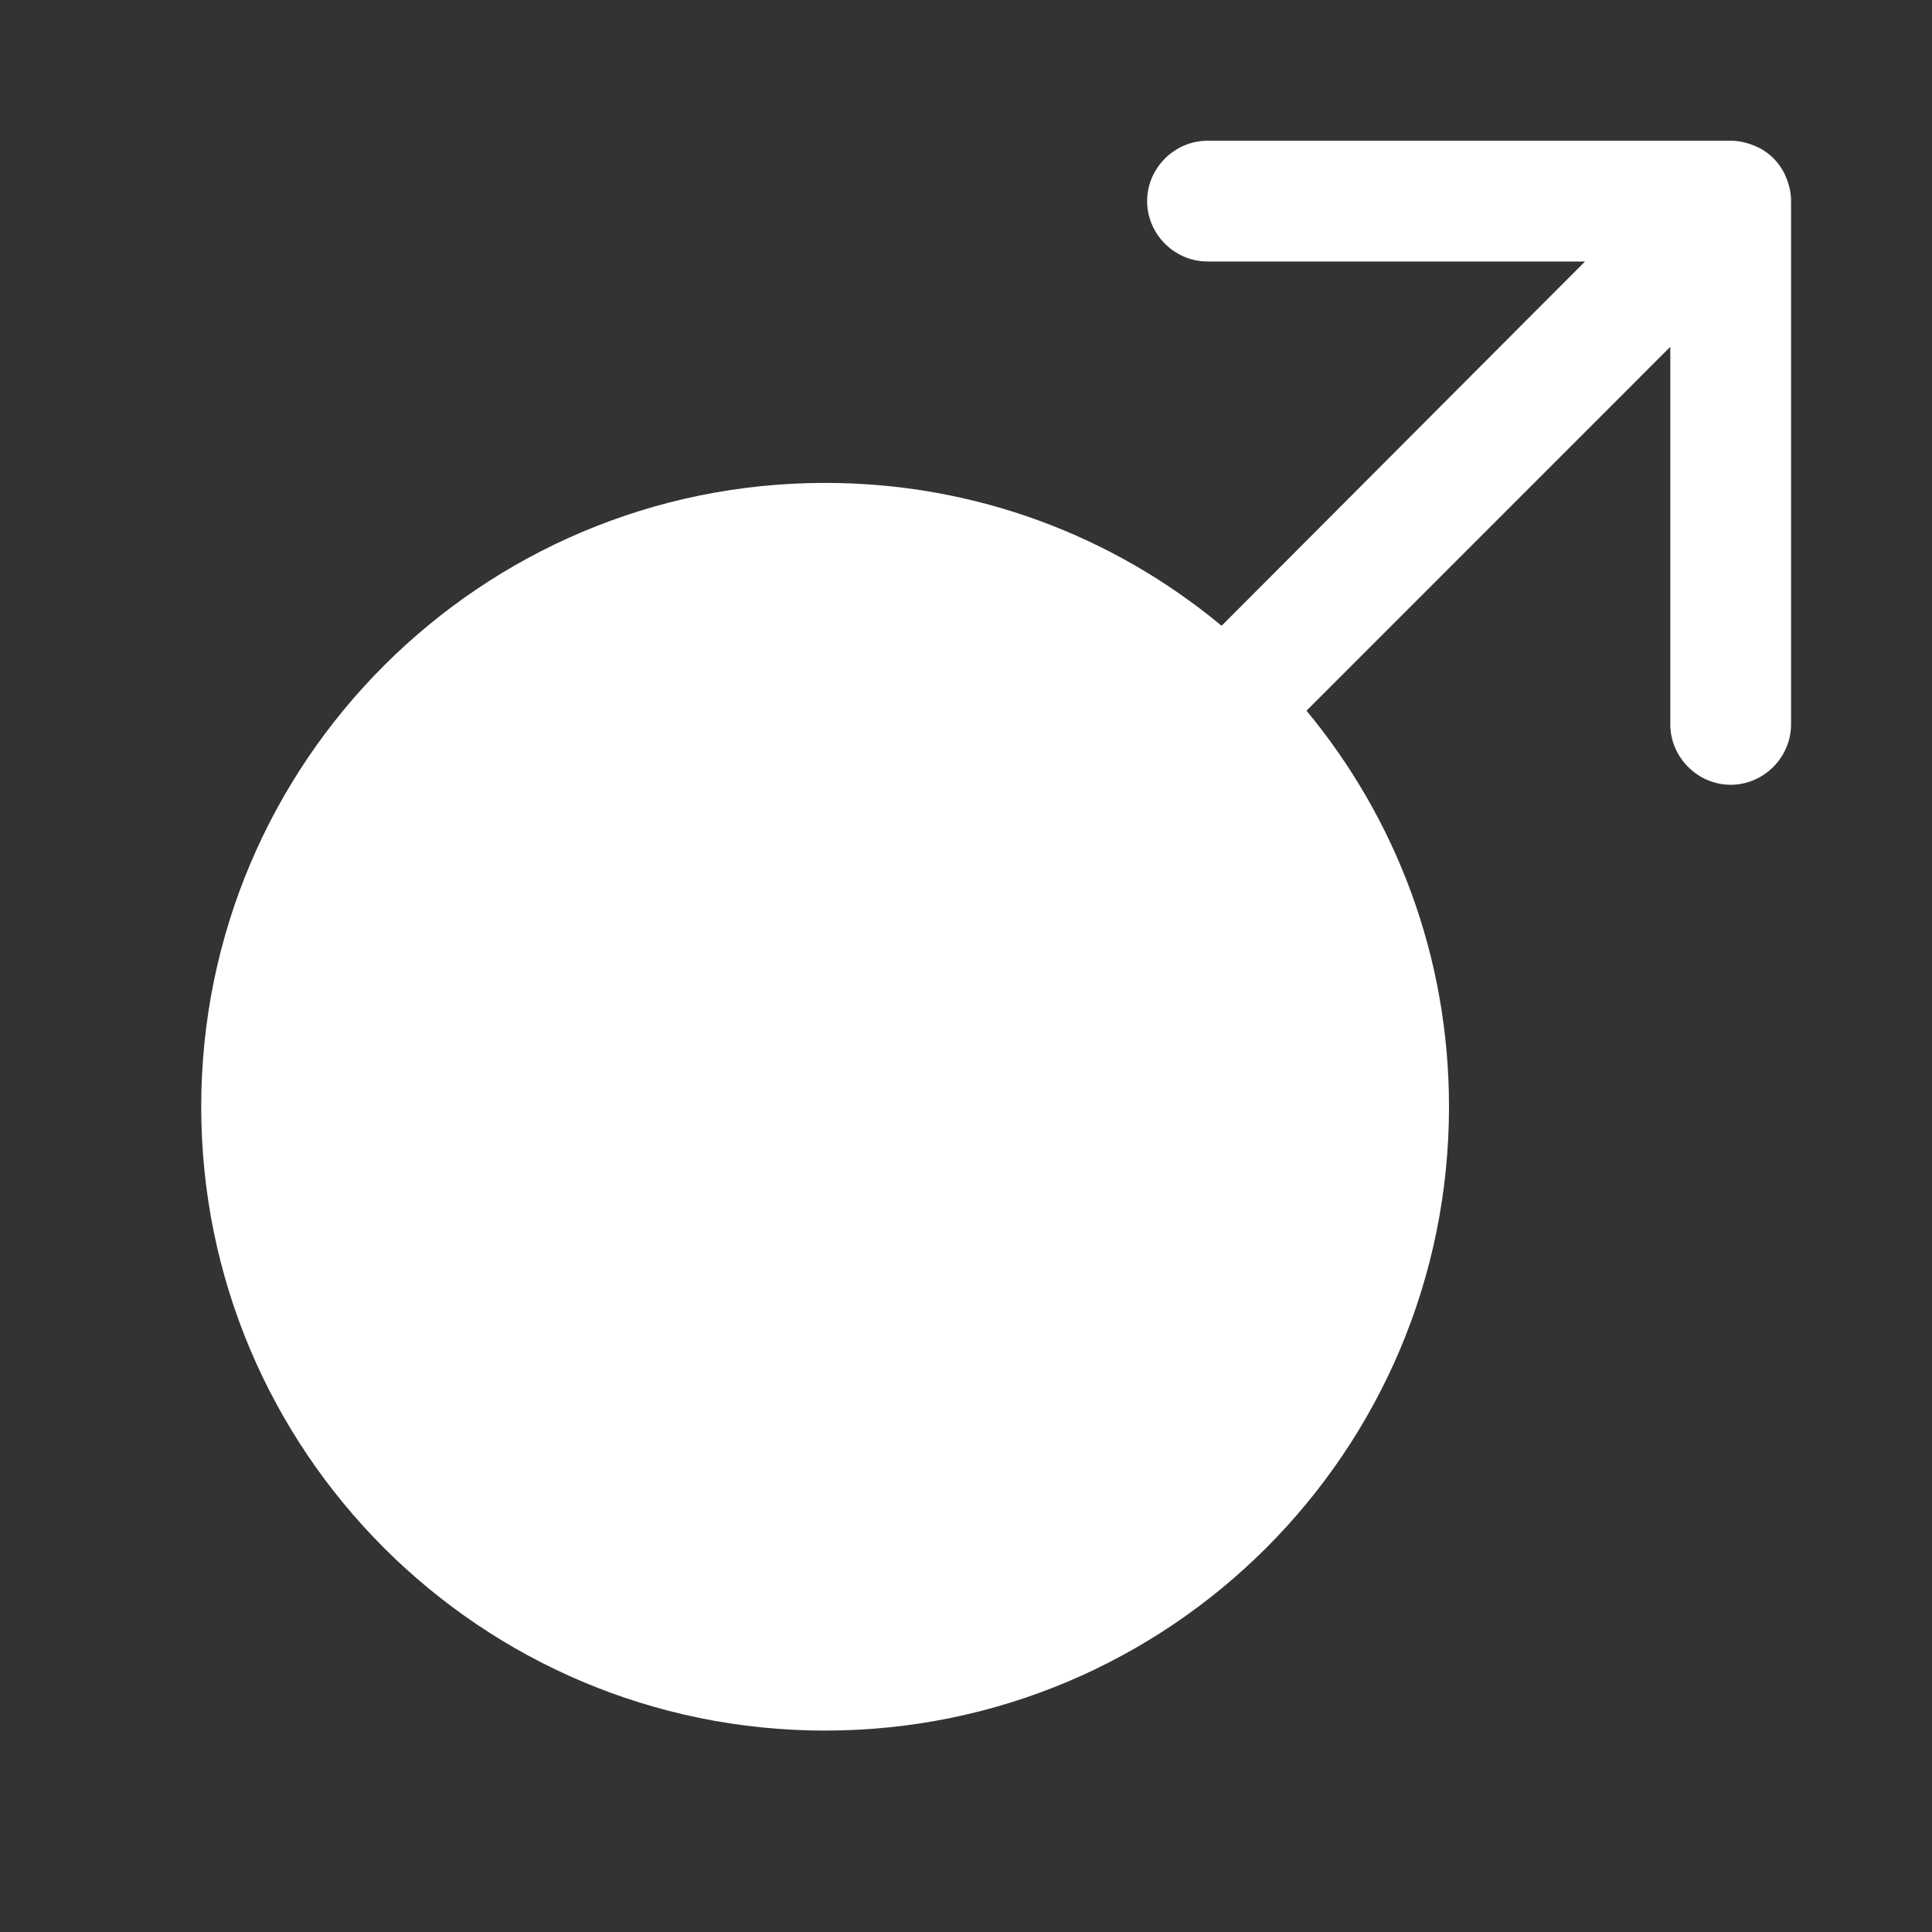 <svg width="20" height="20" viewBox="0 0 20 20" fill="none" xmlns="http://www.w3.org/2000/svg">
<rect x="0" y="0" width="20" height="20" fill="#333333" stroke="none"/>
<path d="M18.491 1.84C18.433 1.69 18.308 1.565 18.158 1.507C18.075 1.474 18 1.457 17.916 1.457H12.5C12.158 1.457 11.875 1.74 11.875 2.082C11.875 2.424 12.158 2.707 12.5 2.707H16.408L12.65 6.474H12.641C11.525 5.549 10.1 4.999 8.541 4.999C4.975 4.999 2.083 7.89 2.083 11.457C2.083 15.024 4.975 17.915 8.541 17.915C12.108 17.915 15 15.024 15 11.457C15 9.899 14.45 8.474 13.525 7.357L17.291 3.59V7.499C17.291 7.84 17.575 8.124 17.916 8.124C18.258 8.124 18.541 7.84 18.541 7.499V2.082C18.541 1.999 18.525 1.924 18.491 1.84Z" fill="white"/>
</svg>
